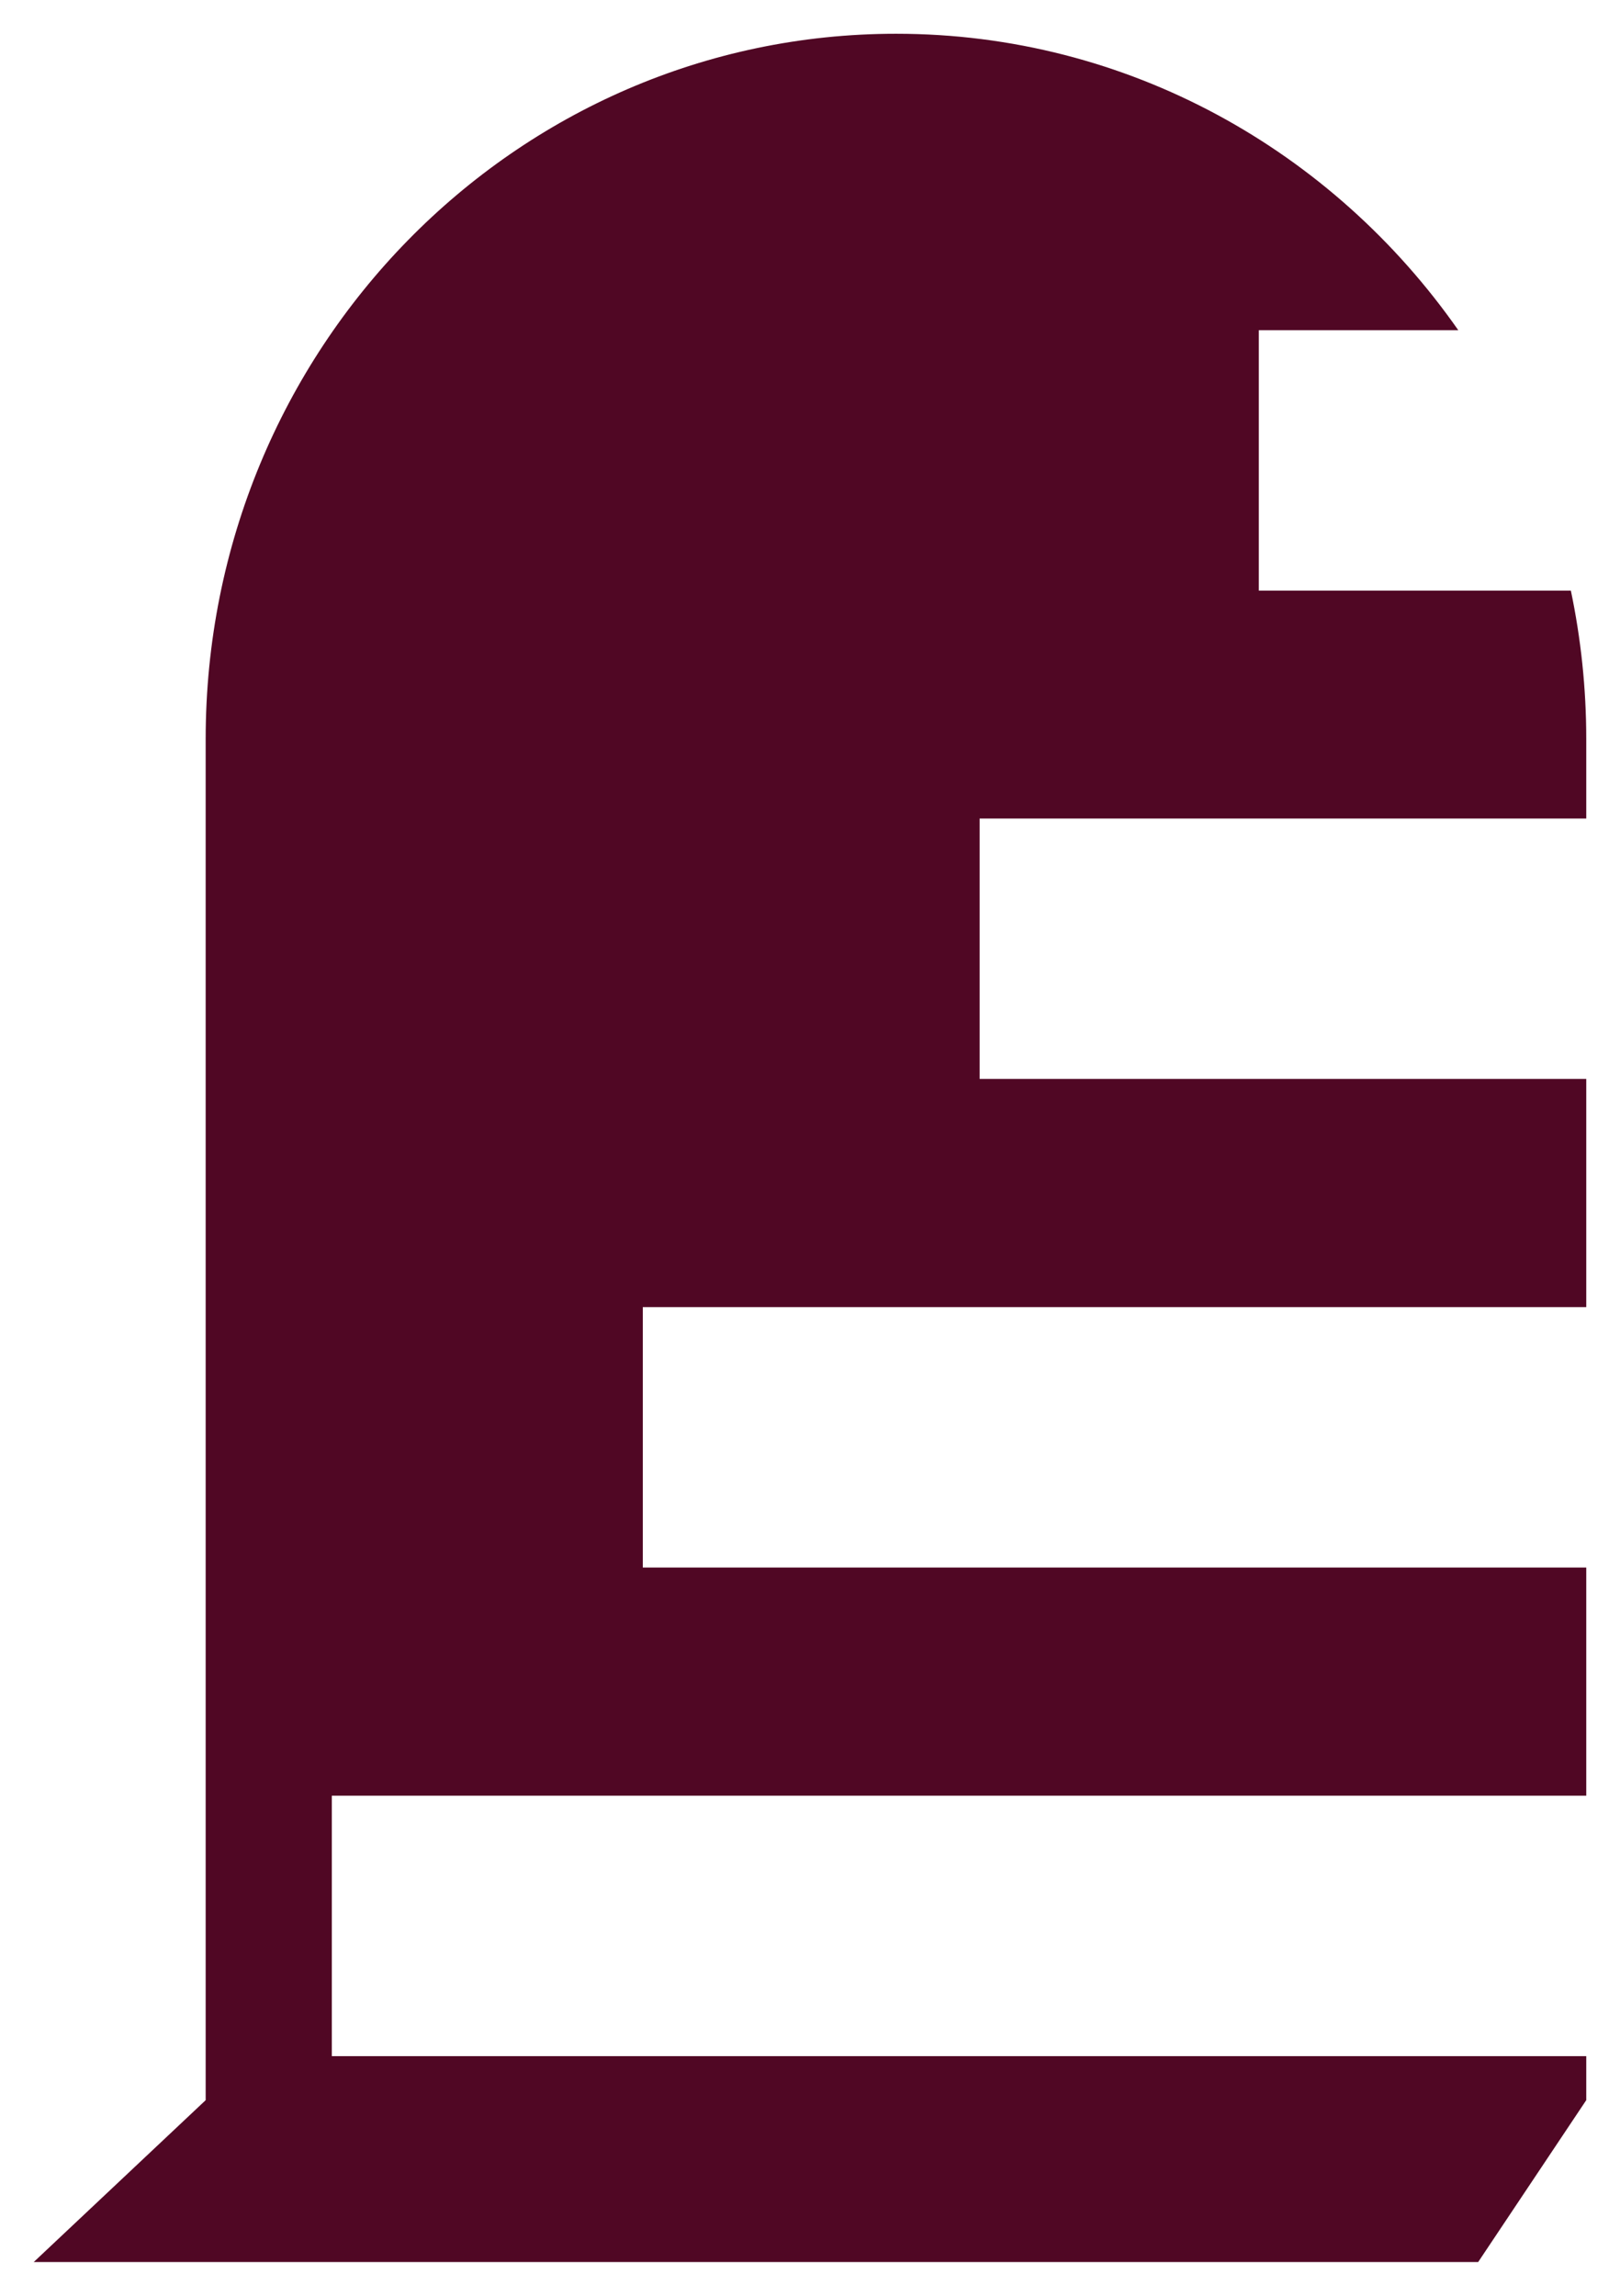 <svg width="24" height="34" viewBox="0 0 24 34" fill="none" xmlns="http://www.w3.org/2000/svg">
<path d="M23.5 12.122V10.944C23.5 10.19 23.42 9.452 23.272 8.747H18.649V4.89H21.604C19.747 2.233 16.709 0.5 13.276 0.5C7.626 0.5 3.047 5.176 3.047 10.944V31.103L0.5 33.5H21.899L23.5 31.103V30.451H4.916V26.594H23.5V23.215H9.523V19.358H23.5V15.979H14.513V12.122H23.5Z" fill="#500724"/>
</svg>
